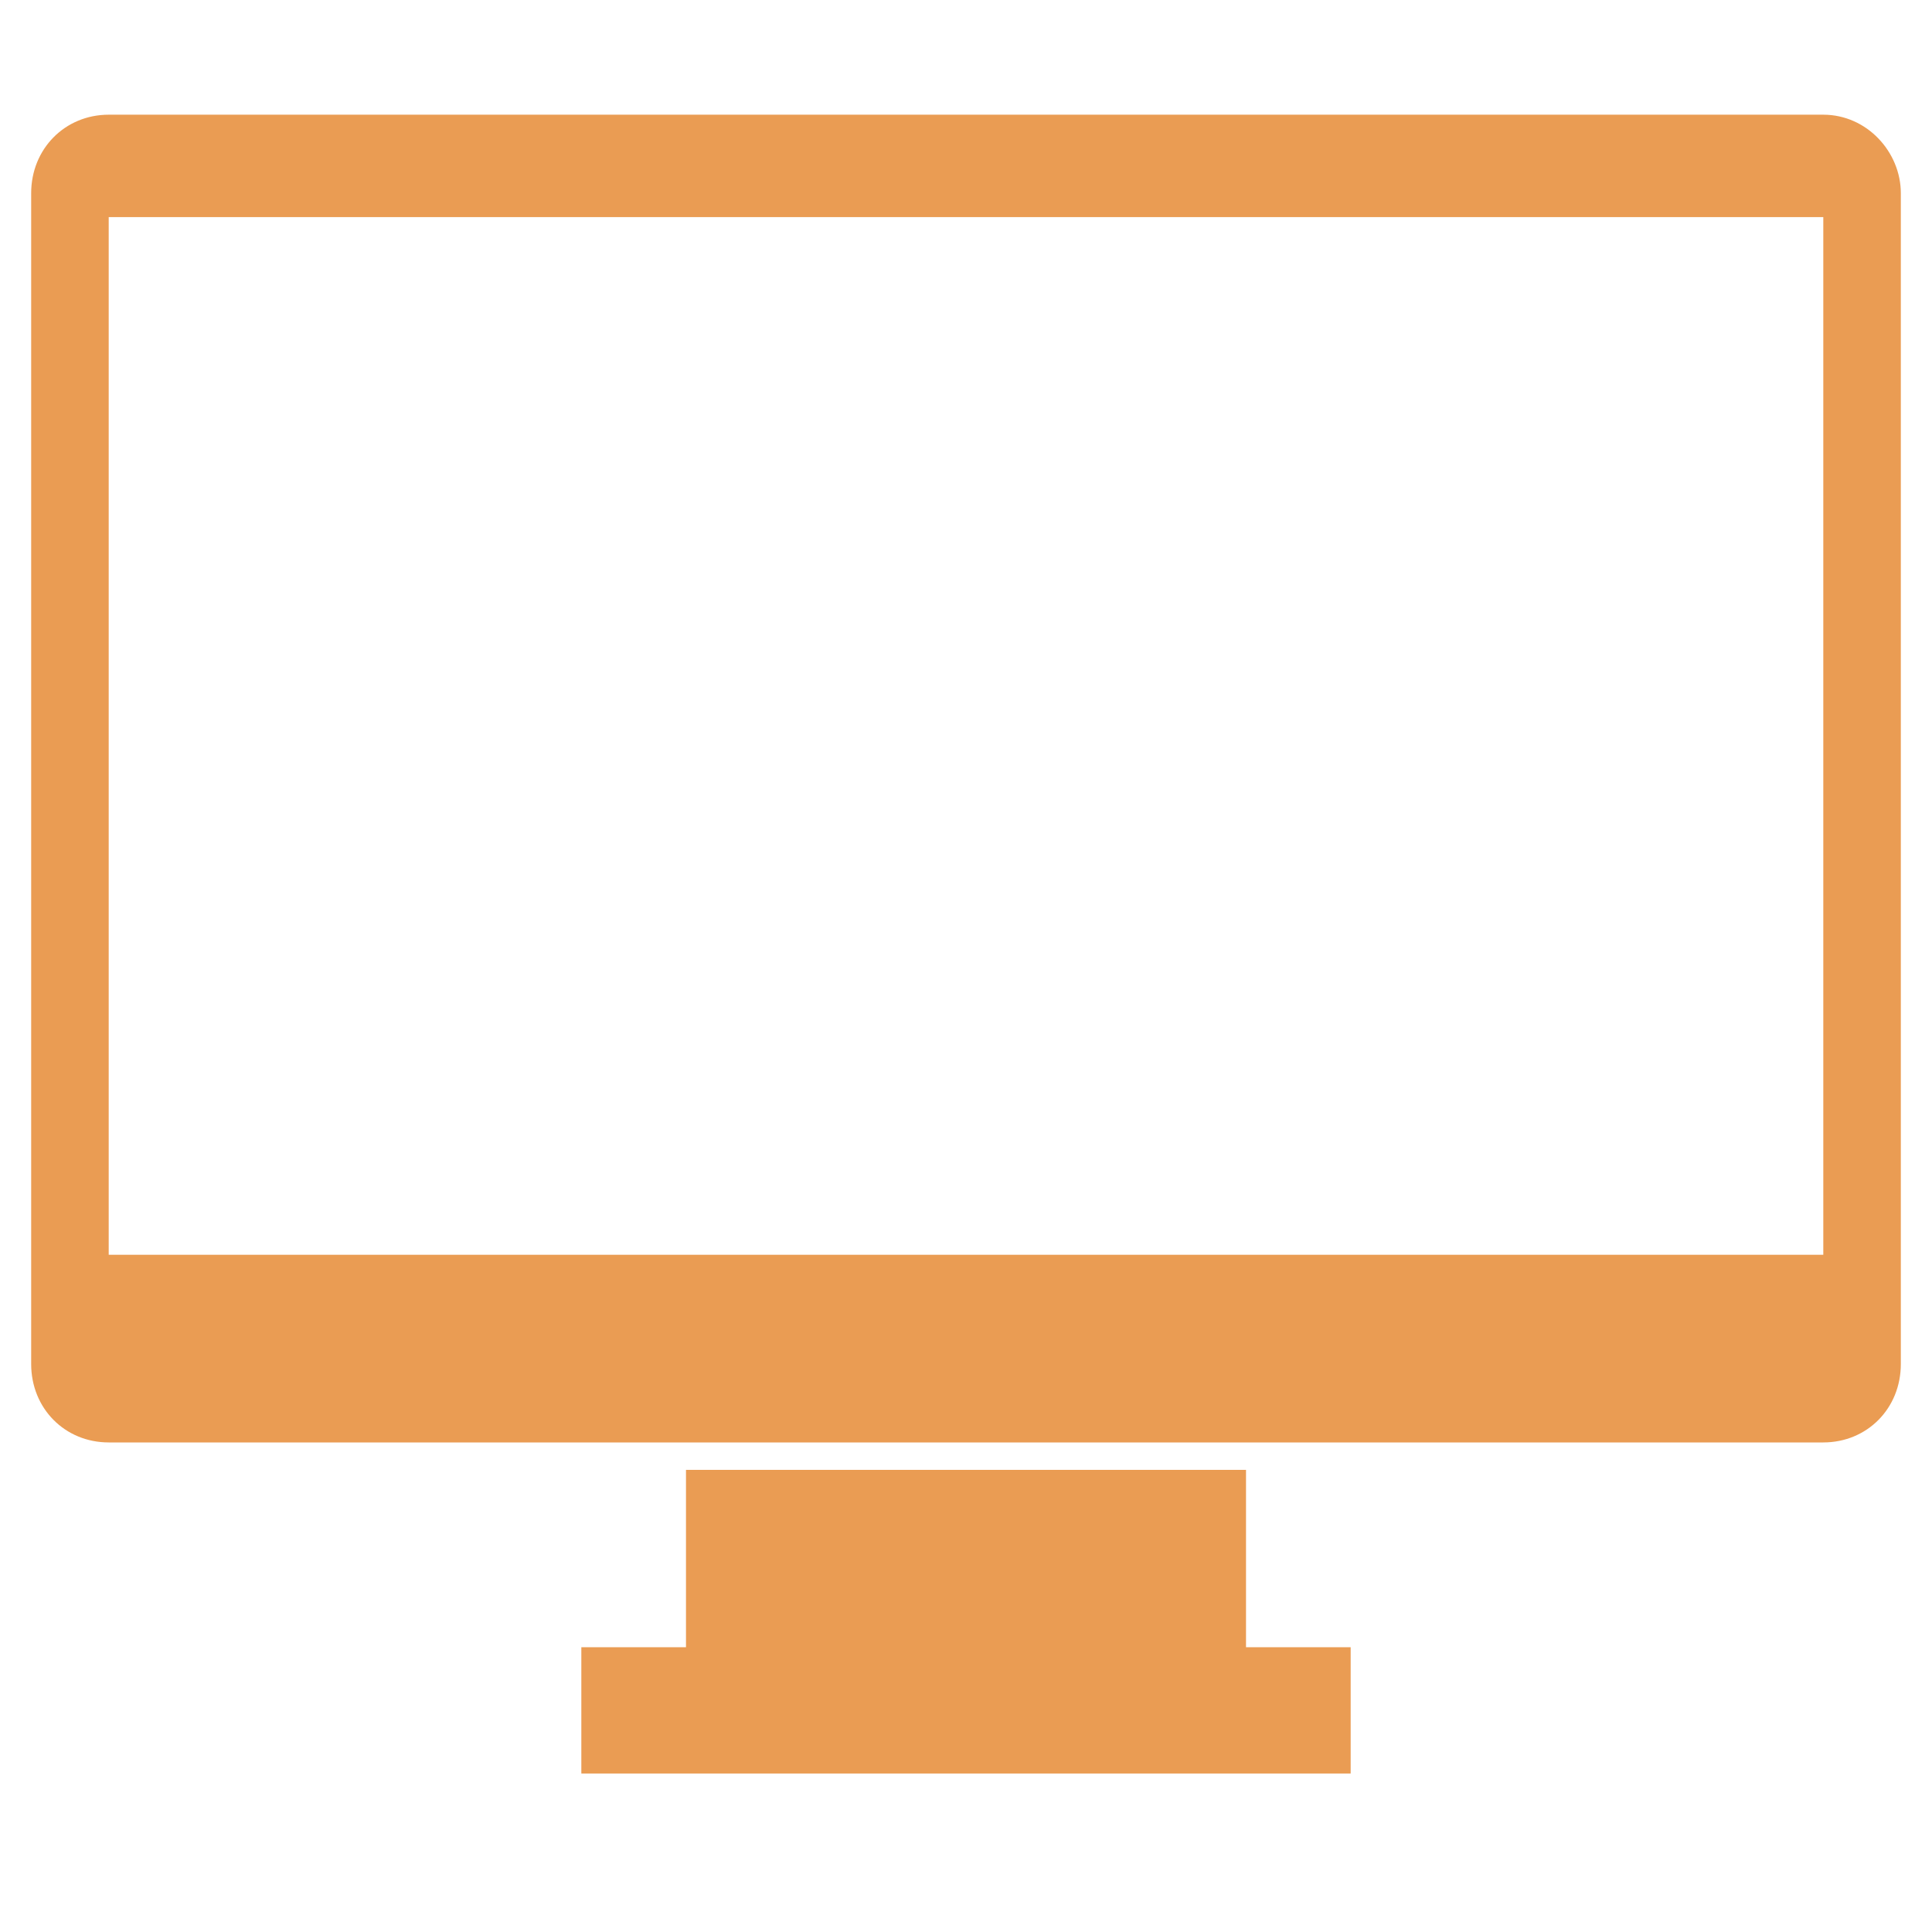 <svg xmlns="http://www.w3.org/2000/svg" xmlns:xlink="http://www.w3.org/1999/xlink" width="40" zoomAndPan="magnify" viewBox="0 0 30 30" height="40" preserveAspectRatio="xMidYMid meet" version="1.0"><defs><clipPath id="e1f0026102"><path d="M 0.484 1.598 L 29.516 1.598 L 29.516 23 L 0.484 23 Z M 0.484 1.598 " clip-rule="nonzero"/></clipPath><clipPath id="a8eab6cef5"><path d="M 9 22 L 21 22 L 21 27.727 L 9 27.727 Z M 9 22 " clip-rule="nonzero"/></clipPath></defs><g clip-path="url(#e1f0026102)"><path fill="#ea9c53" d="M 28.312 1.781 L 1.688 1.781 C 1.008 1.781 0.484 2.312 0.484 3 L 0.484 21.18 C 0.484 21.871 1.008 22.398 1.688 22.398 L 28.312 22.398 C 28.992 22.398 29.516 21.871 29.516 21.18 L 29.516 3 C 29.516 2.363 28.992 1.781 28.312 1.781 Z M 28.312 19.484 L 1.688 19.484 L 1.688 3.371 L 28.312 3.371 Z M 28.312 19.484 " fill-opacity="1" fill-rule="nonzero"/></g><g clip-path="url(#a8eab6cef5)"><path fill="#ea9c53" d="M 19.348 22.824 L 10.652 22.824 L 10.652 25.578 L 9.027 25.578 L 9.027 27.539 L 20.973 27.539 L 20.973 25.578 L 19.348 25.578 Z M 19.348 22.824 " fill-opacity="1" fill-rule="nonzero"/></g></svg>
